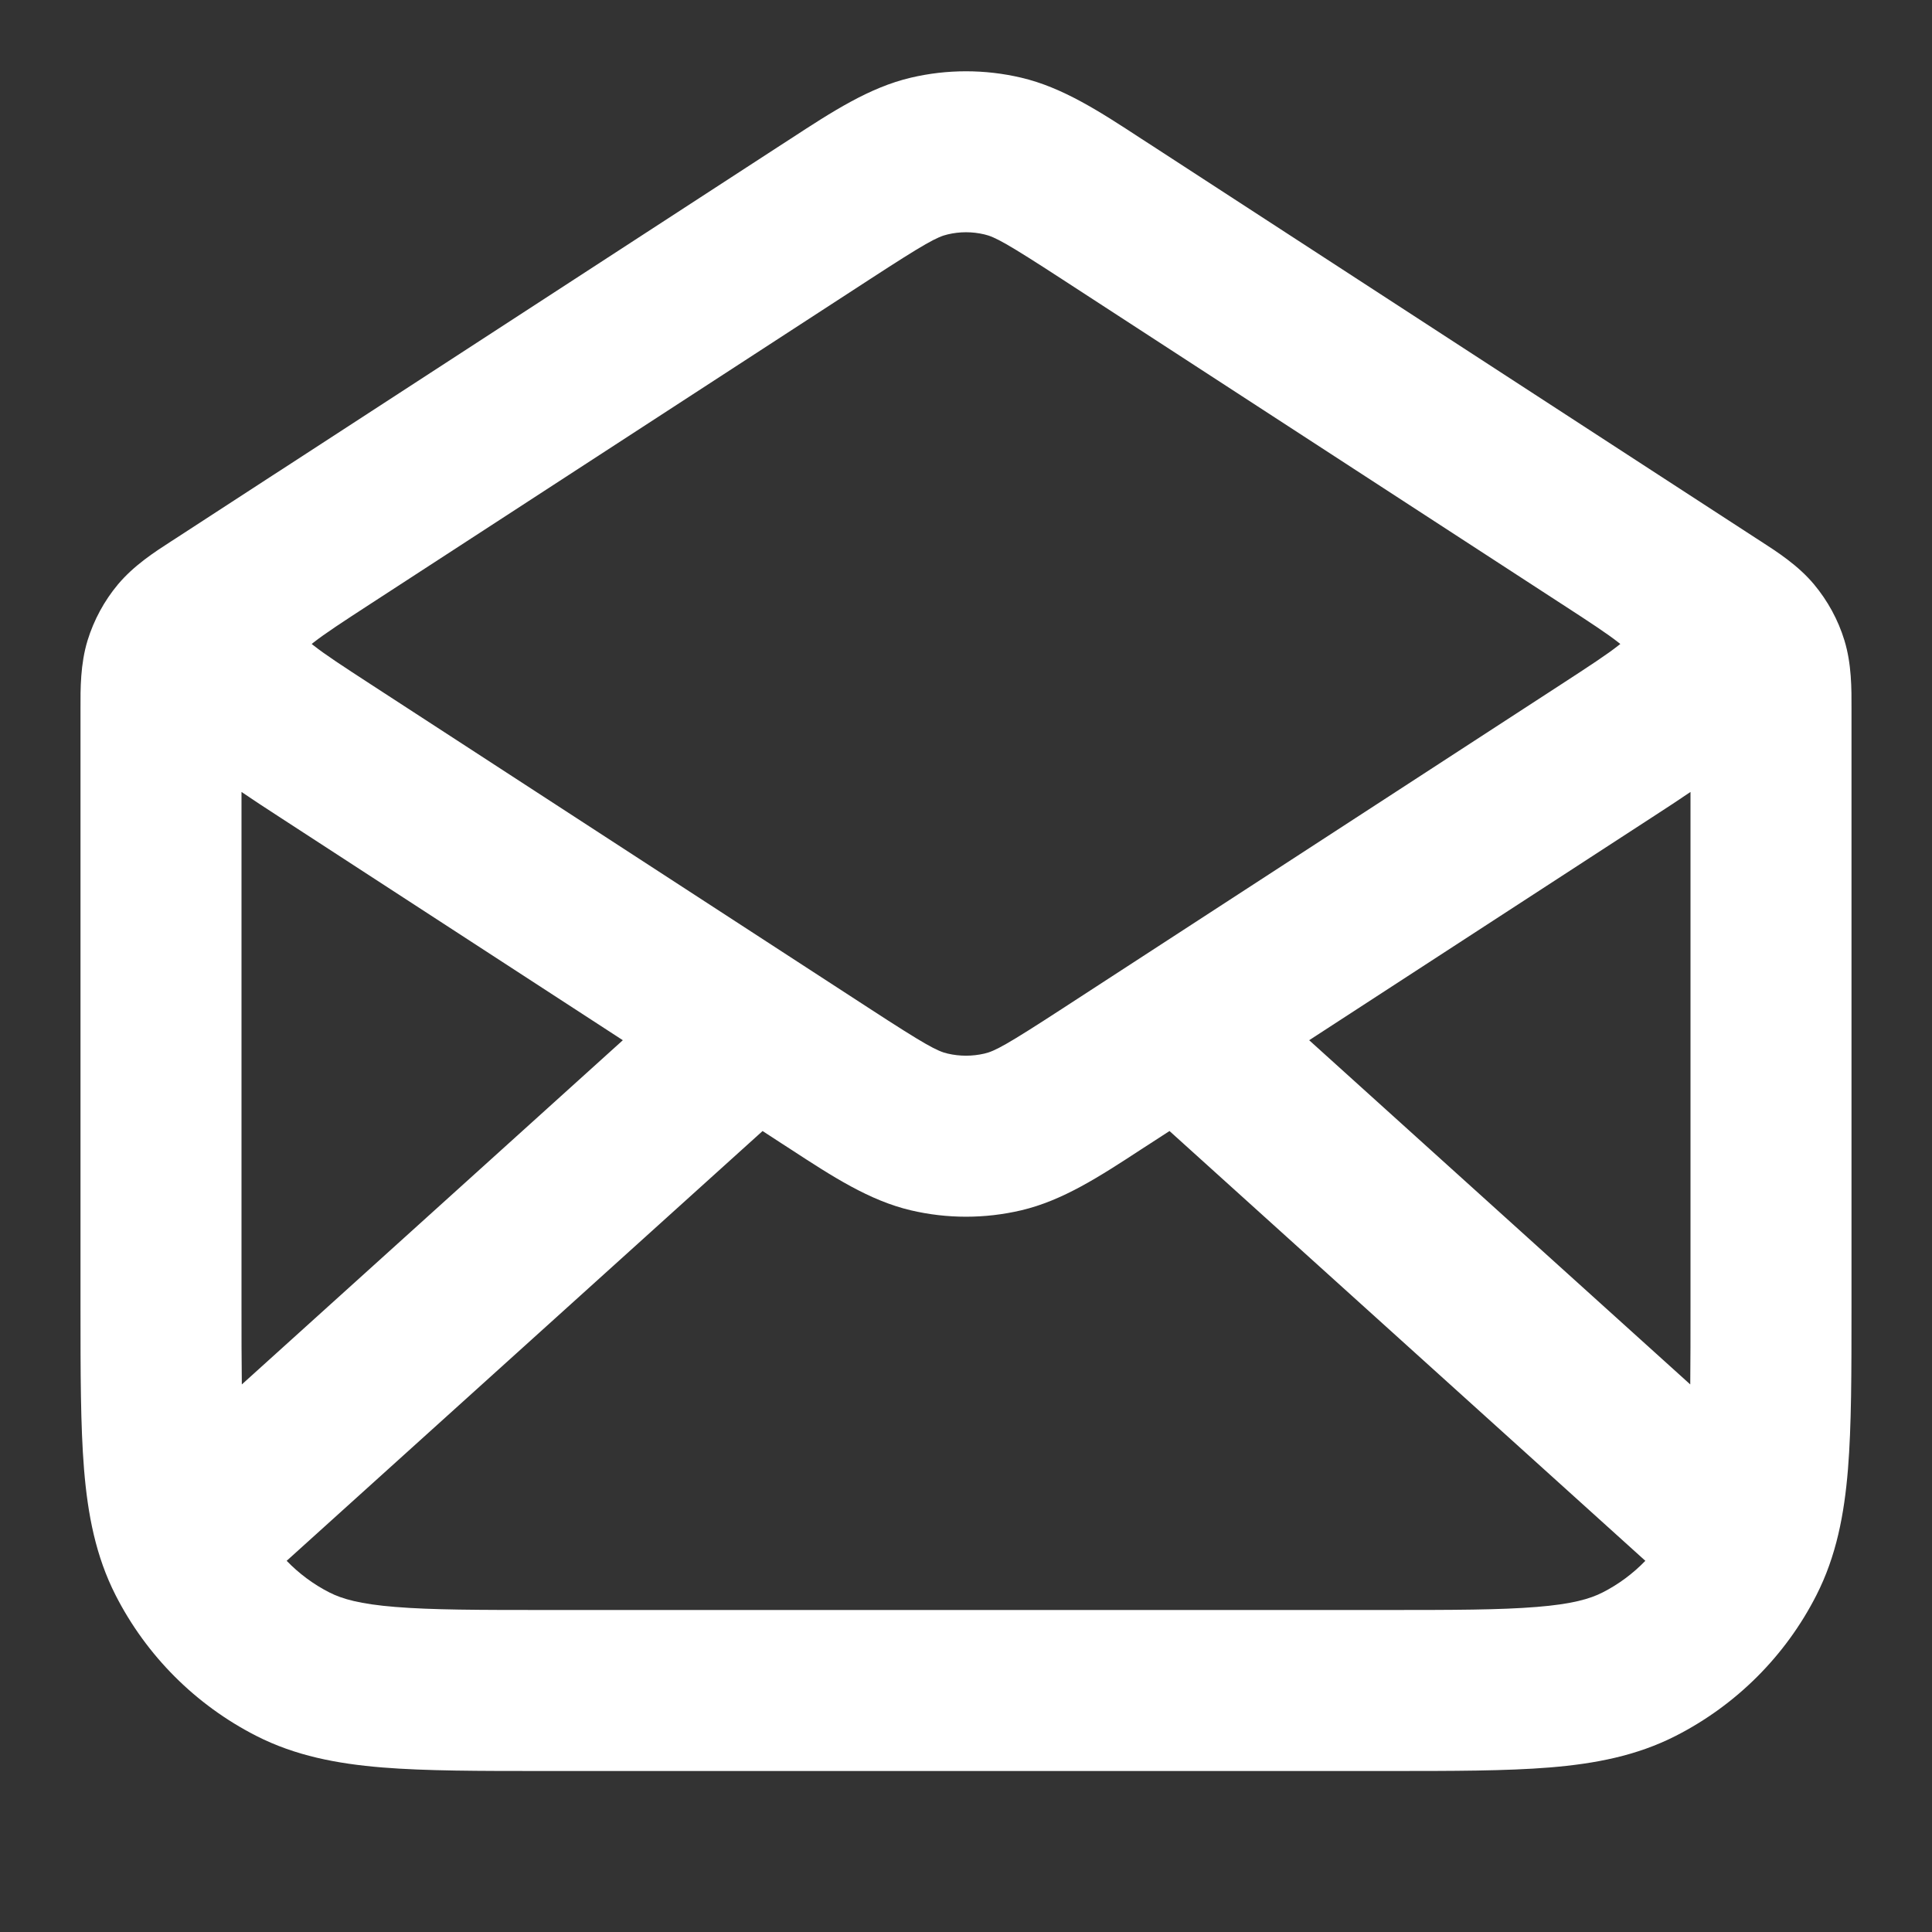 <svg width="24" height="24" viewBox="0 0 24 24" fill="none" xmlns="http://www.w3.org/2000/svg">
<rect x="0" y="0" width="24" height="24" fill="#333333" stroke="none"/>
<path fill-rule="evenodd" clip-rule="evenodd" d="M11.315 0.965C11.765 0.859 12.235 0.859 12.686 0.965C13.201 1.086 13.659 1.384 14.179 1.724C14.216 1.747 14.252 1.771 14.289 1.795L20.515 5.842C20.537 5.856 20.559 5.871 20.581 5.885L21.817 6.688C21.835 6.7 21.854 6.712 21.873 6.724C22.079 6.857 22.338 7.024 22.535 7.26C22.705 7.464 22.834 7.7 22.912 7.955C23.002 8.249 23.001 8.557 23 8.802C23 8.824 23 8.847 23 8.868V16.241C23 17.046 23 17.71 22.956 18.252C22.91 18.814 22.811 19.331 22.564 19.816C22.181 20.569 21.569 21.18 20.816 21.564C20.331 21.811 19.814 21.91 19.252 21.956C18.711 22 18.046 22 17.241 22H6.759C5.954 22 5.289 22 4.748 21.956C4.186 21.91 3.669 21.811 3.184 21.564C2.431 21.18 1.82 20.569 1.436 19.816C1.189 19.331 1.09 18.814 1.044 18.252C1 17.71 1 17.046 1 16.241L1 8.868C1 8.847 1 8.824 1 8.802C0.999 8.557 0.998 8.249 1.088 7.955C1.167 7.7 1.295 7.464 1.465 7.26C1.663 7.024 1.921 6.857 2.127 6.724C2.146 6.712 2.165 6.7 2.183 6.688L3.418 5.885C3.441 5.871 3.463 5.856 3.485 5.842C3.496 5.835 3.508 5.827 3.519 5.82L9.711 1.795C9.748 1.771 9.785 1.747 9.821 1.724C10.342 1.384 10.8 1.086 11.315 0.965ZM10.801 3.472L4.609 7.497C4.249 7.731 4.037 7.87 3.894 7.982C3.886 7.989 3.879 7.994 3.872 8C3.879 8.005 3.886 8.011 3.894 8.017C4.037 8.13 4.249 8.269 4.609 8.503L10.801 12.528C11.496 12.98 11.642 13.058 11.772 13.088C11.922 13.123 12.078 13.123 12.229 13.088C12.358 13.058 12.504 12.98 13.199 12.528L19.391 8.503C19.751 8.269 19.963 8.13 20.106 8.017C20.114 8.011 20.121 8.005 20.128 8C20.121 7.994 20.114 7.989 20.106 7.982C19.965 7.871 19.756 7.734 19.402 7.504C19.399 7.502 19.395 7.499 19.391 7.497L13.199 3.472C12.504 3.02 12.358 2.942 12.229 2.912C12.078 2.876 11.922 2.876 11.772 2.912C11.642 2.942 11.496 3.02 10.801 3.472ZM21 9.838C20.85 9.94 20.686 10.047 20.515 10.158L16.263 12.922L20.997 17.198C21 16.911 21 16.583 21 16.2V9.838ZM20.439 19.389L14.528 14.05L14.289 14.205C14.252 14.229 14.216 14.252 14.179 14.276C13.659 14.616 13.201 14.914 12.686 15.035C12.235 15.141 11.765 15.141 11.315 15.035C10.8 14.914 10.342 14.616 9.821 14.276C9.785 14.252 9.748 14.229 9.711 14.205L9.473 14.05L3.561 19.389C3.714 19.547 3.893 19.681 4.092 19.782C4.248 19.862 4.473 19.927 4.911 19.962C5.361 19.999 5.943 20 6.8 20H17.2C18.057 20 18.639 19.999 19.089 19.962C19.527 19.927 19.752 19.862 19.908 19.782C20.107 19.681 20.286 19.547 20.439 19.389ZM3.004 17.198L7.737 12.922L3.485 10.158C3.314 10.047 3.15 9.94 3 9.838V16.2C3 16.583 3 16.911 3.004 17.198Z" fill="white"/>
</svg>
